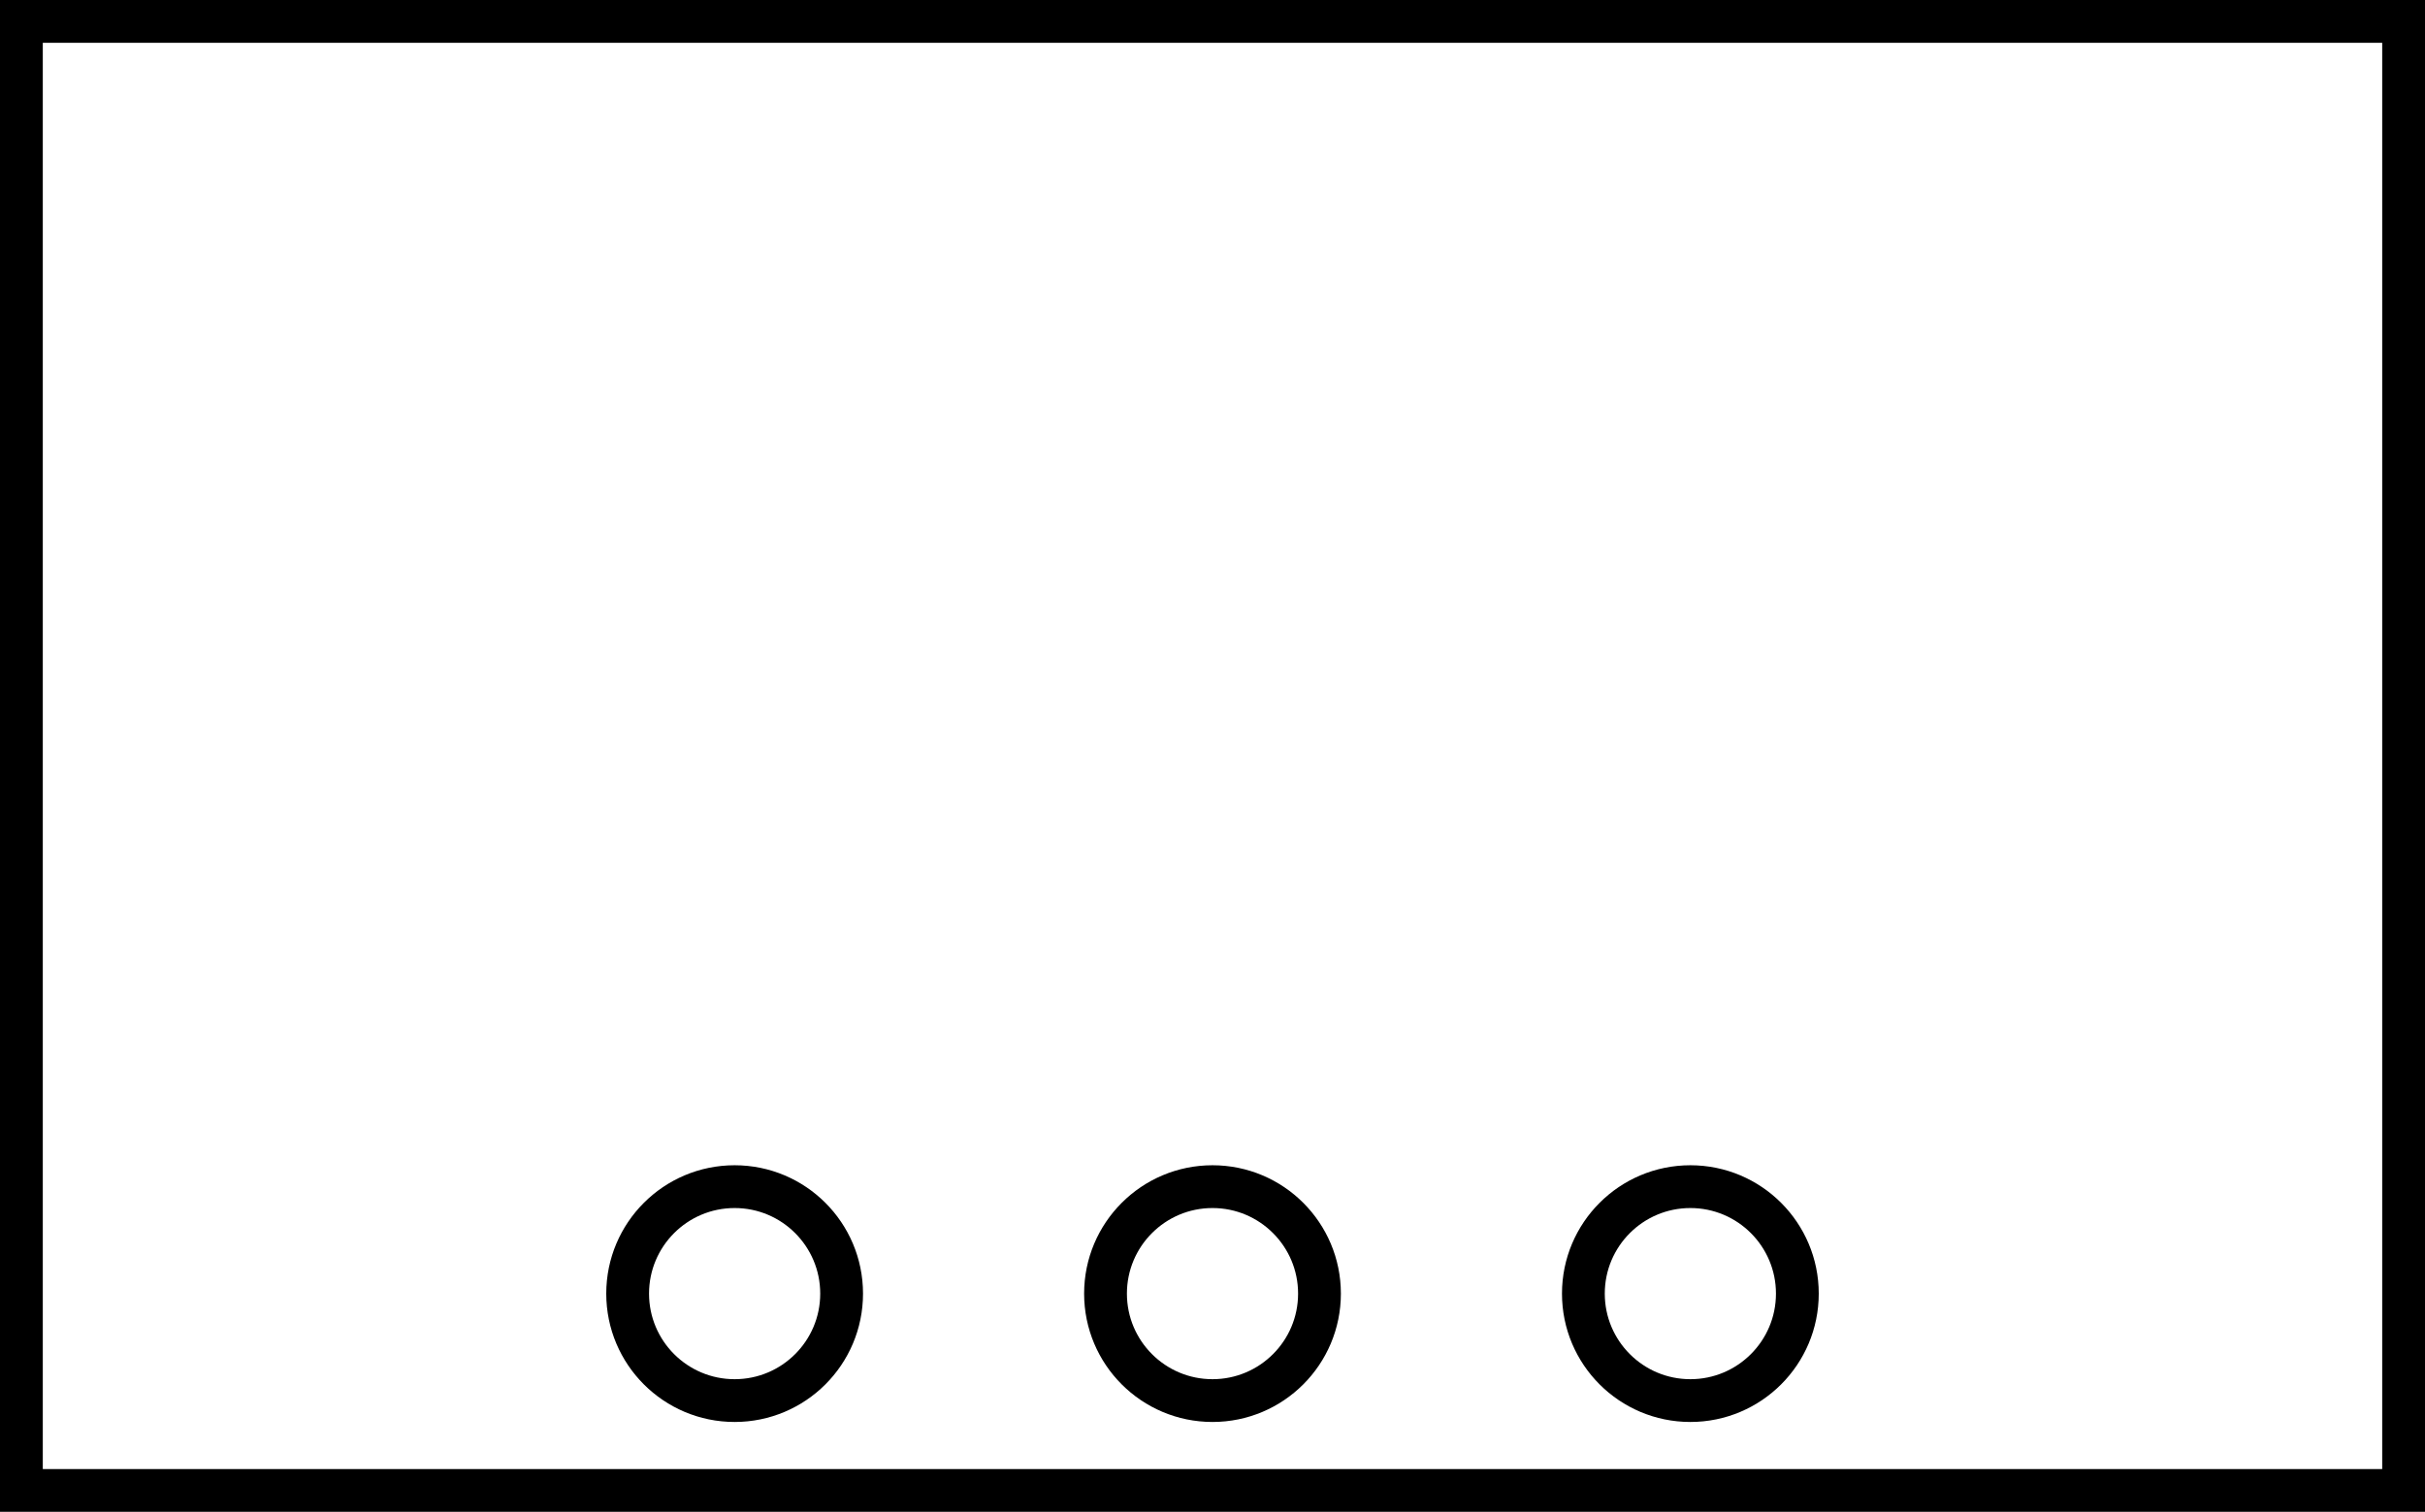 <?xml version="1.0" encoding="UTF-8" standalone="no"?>
<svg xmlns="http://www.w3.org/2000/svg" version="1.0" width="170" height="106">
<rect x="1.5" y="1.5" height="103" width="167" fill="none" stroke="#000" stroke-width="3"/>
<circle cx="51.5" cy="90.7" r="7.5" stroke="#000" stroke-width="3" fill="none"/>
<circle cx="85" cy="90.7" r="7.5" stroke="#000" stroke-width="3" fill="none"/>
<circle cx="118.5" cy="90.7" r="7.5" stroke="#000" stroke-width="3" fill="none"/>
</svg>
